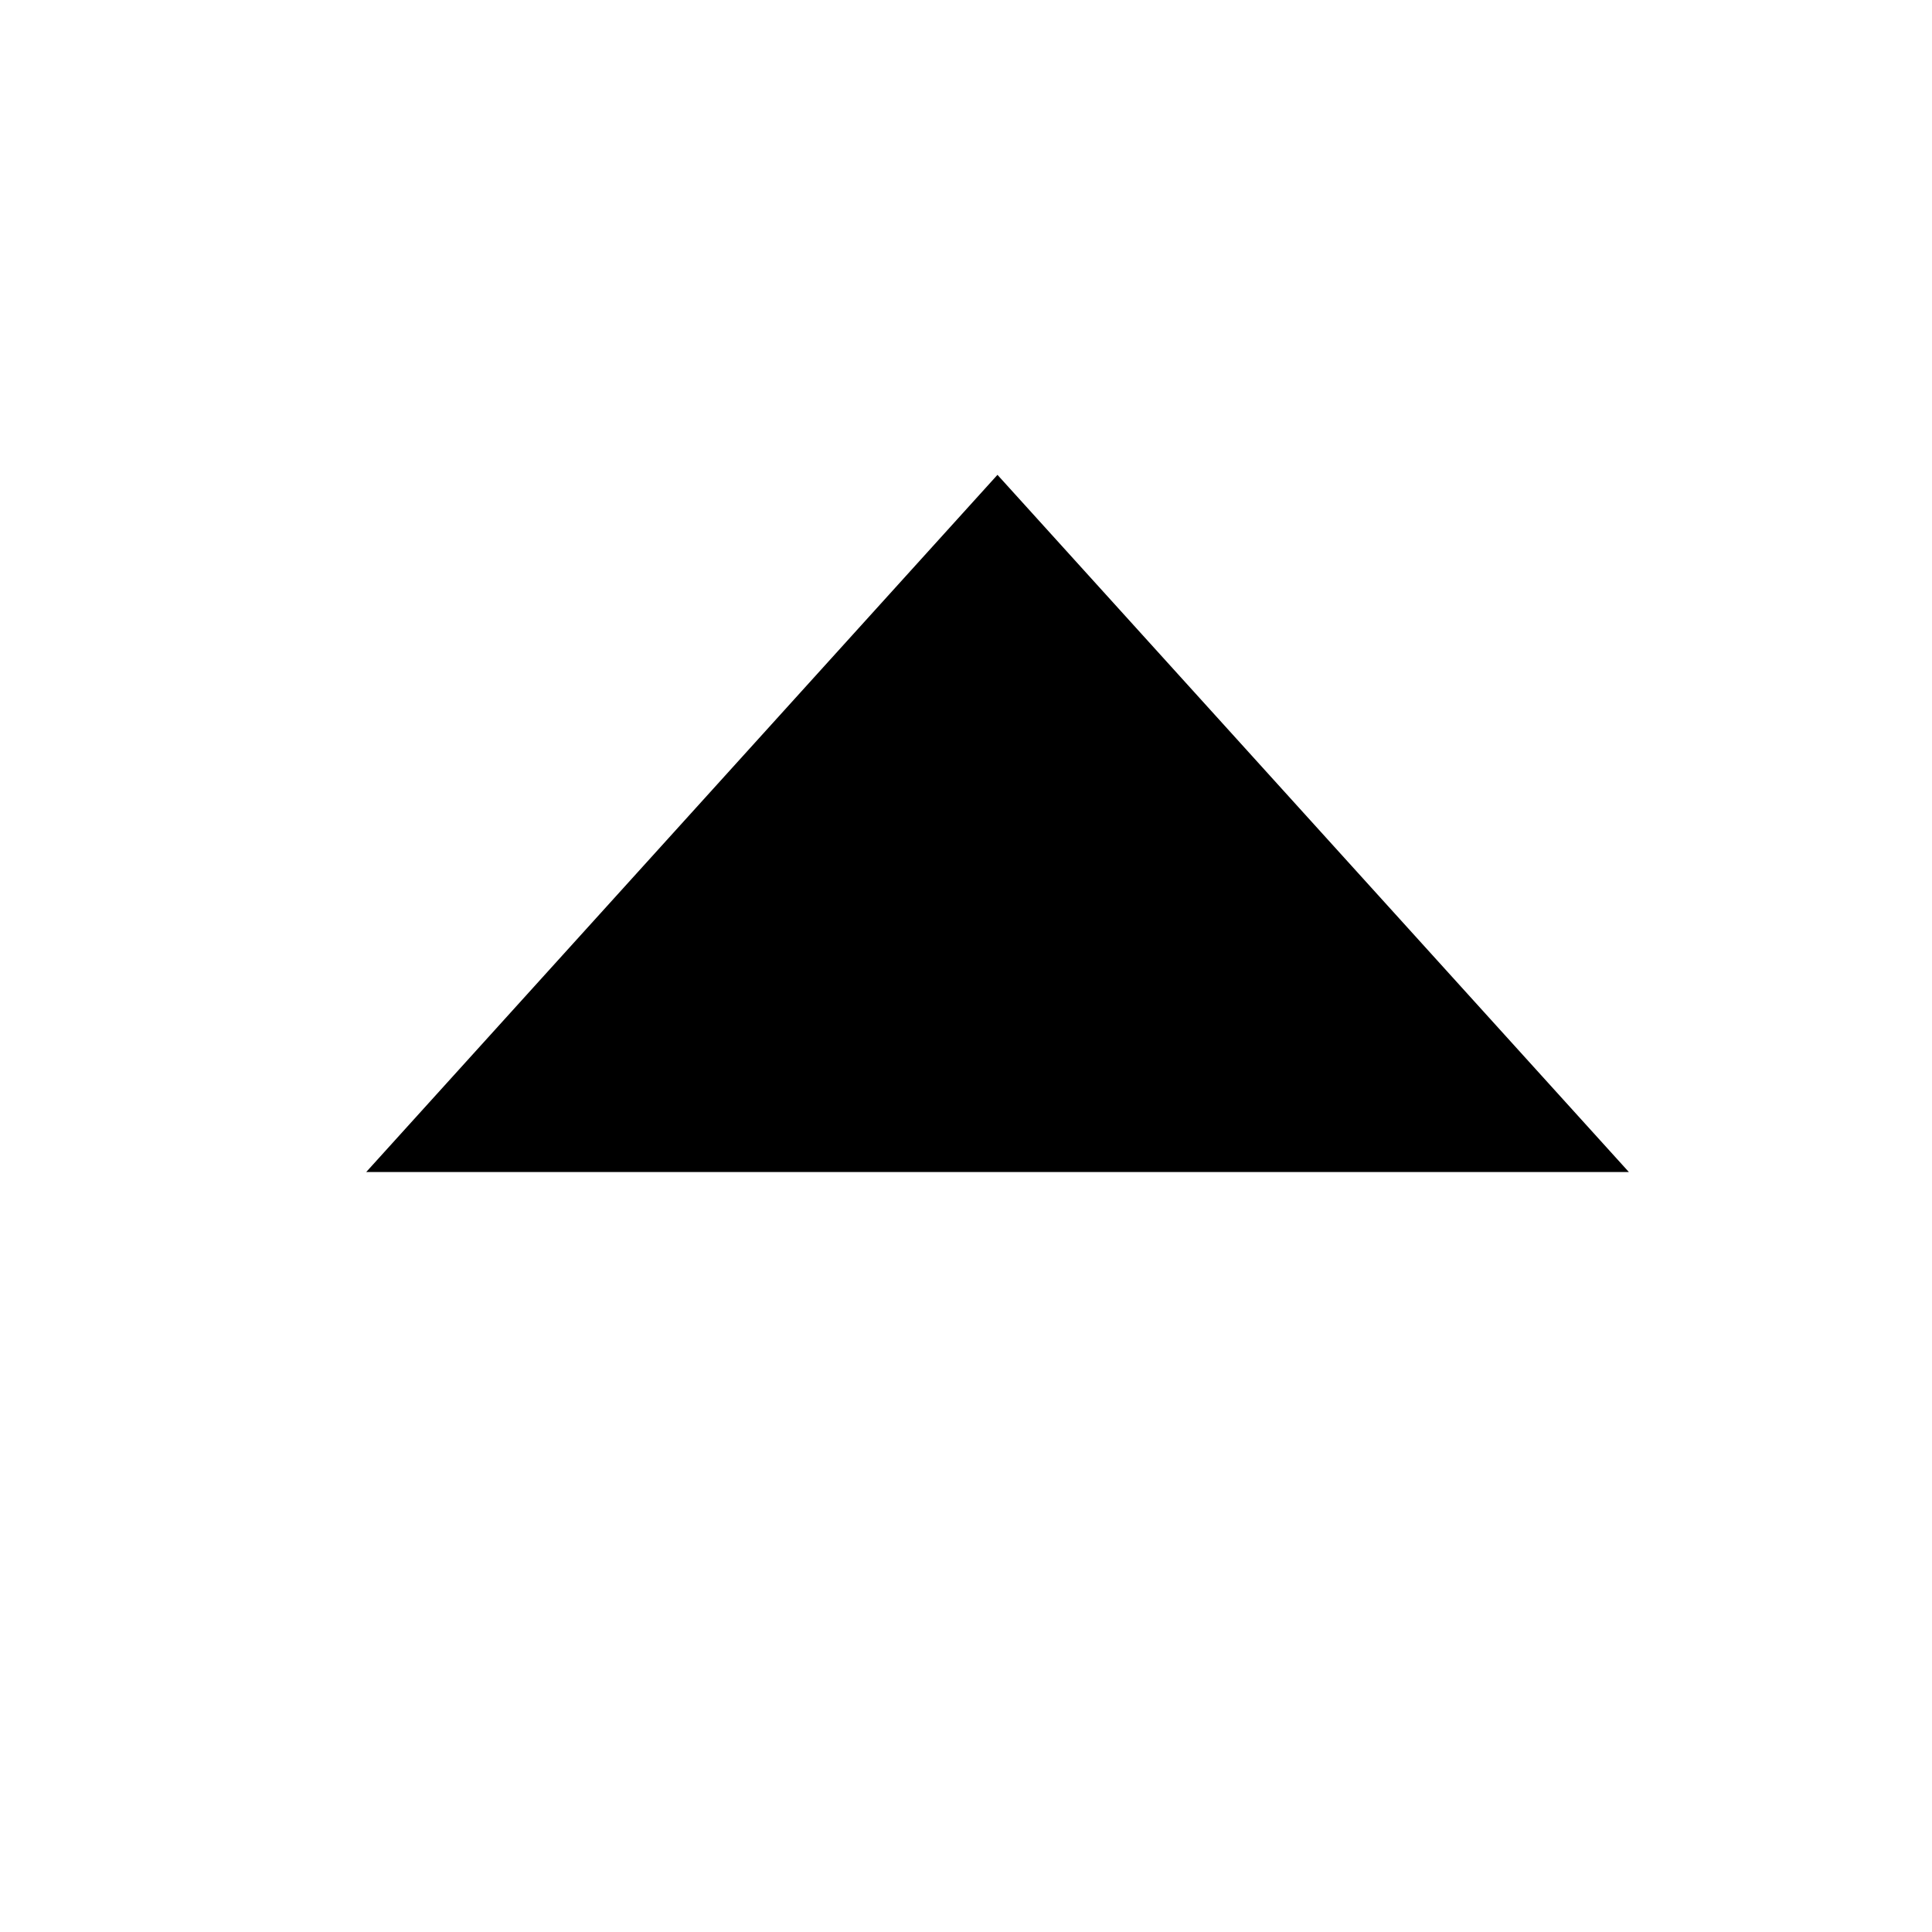<?xml version="1.0" encoding="UTF-8" standalone="no"?>
<svg
   t="1606647008187"
   class="icon"
   viewBox="0 0 1024 1024"
   version="1.1"
   p-id="1295"
   width="200"
   height="200"
   id="svg107"
   xmlns="http://www.w3.org/2000/svg"
   xmlns:svg="http://www.w3.org/2000/svg">
  <path
     d="M 863.322,621.187 H 194.108 L 528.677,251.675 Z"
     p-id="1296"
     id="path105" />
</svg>
